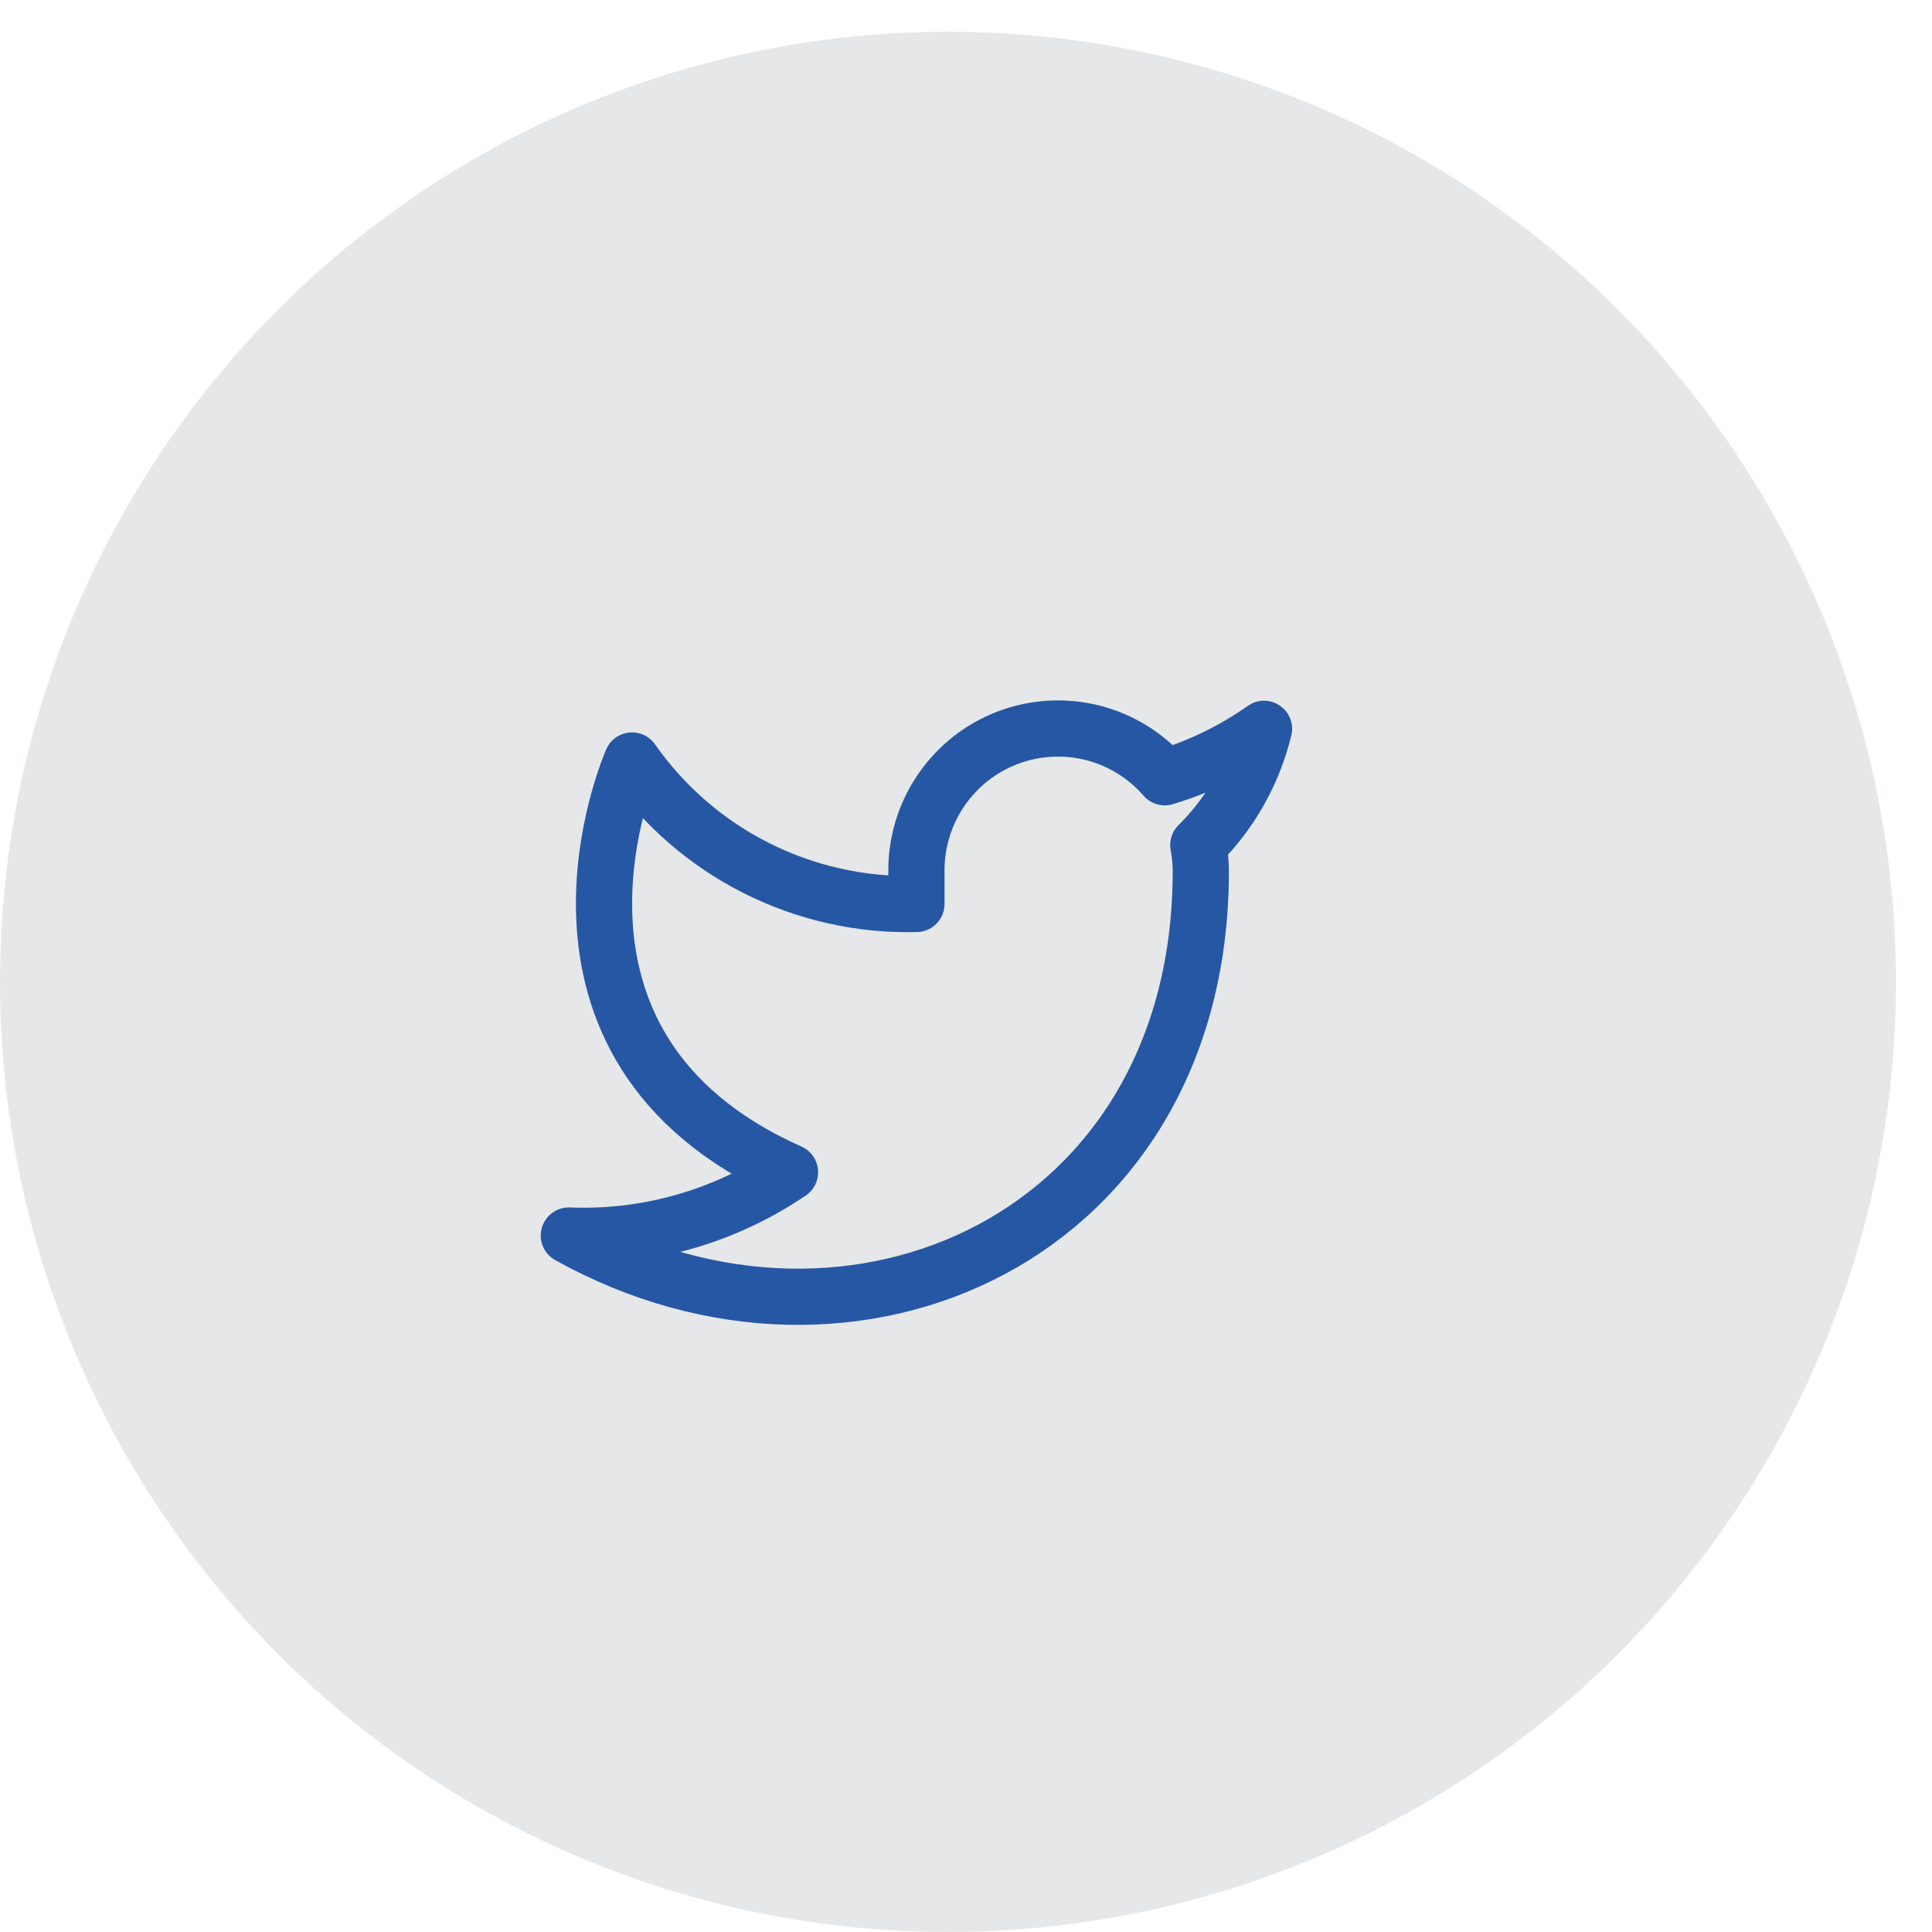 <svg width="47" height="47" viewBox="0 0 47 47" fill="none" xmlns="http://www.w3.org/2000/svg">
<ellipse opacity="0.1" cx="23.062" cy="23.886" rx="23.062" ry="23.114" fill="#060E1A"/>
<path d="M30.75 17.73C30.014 18.25 29.199 18.648 28.336 18.909C27.873 18.375 27.258 17.997 26.573 17.825C25.889 17.654 25.169 17.697 24.509 17.949C23.85 18.201 23.284 18.65 22.888 19.235C22.492 19.82 22.284 20.513 22.294 21.22V21.991C20.943 22.026 19.604 21.725 18.397 21.116C17.19 20.508 16.152 19.609 15.375 18.5C15.375 18.5 12.3 25.435 19.219 28.517C17.636 29.594 15.749 30.134 13.838 30.057C20.756 33.91 29.212 30.057 29.212 21.197C29.212 20.982 29.191 20.768 29.151 20.558C29.936 19.782 30.489 18.803 30.75 17.73V17.73Z" stroke="#2657A4" stroke-width="1.367" stroke-linecap="round" stroke-linejoin="round"/>
</svg>
